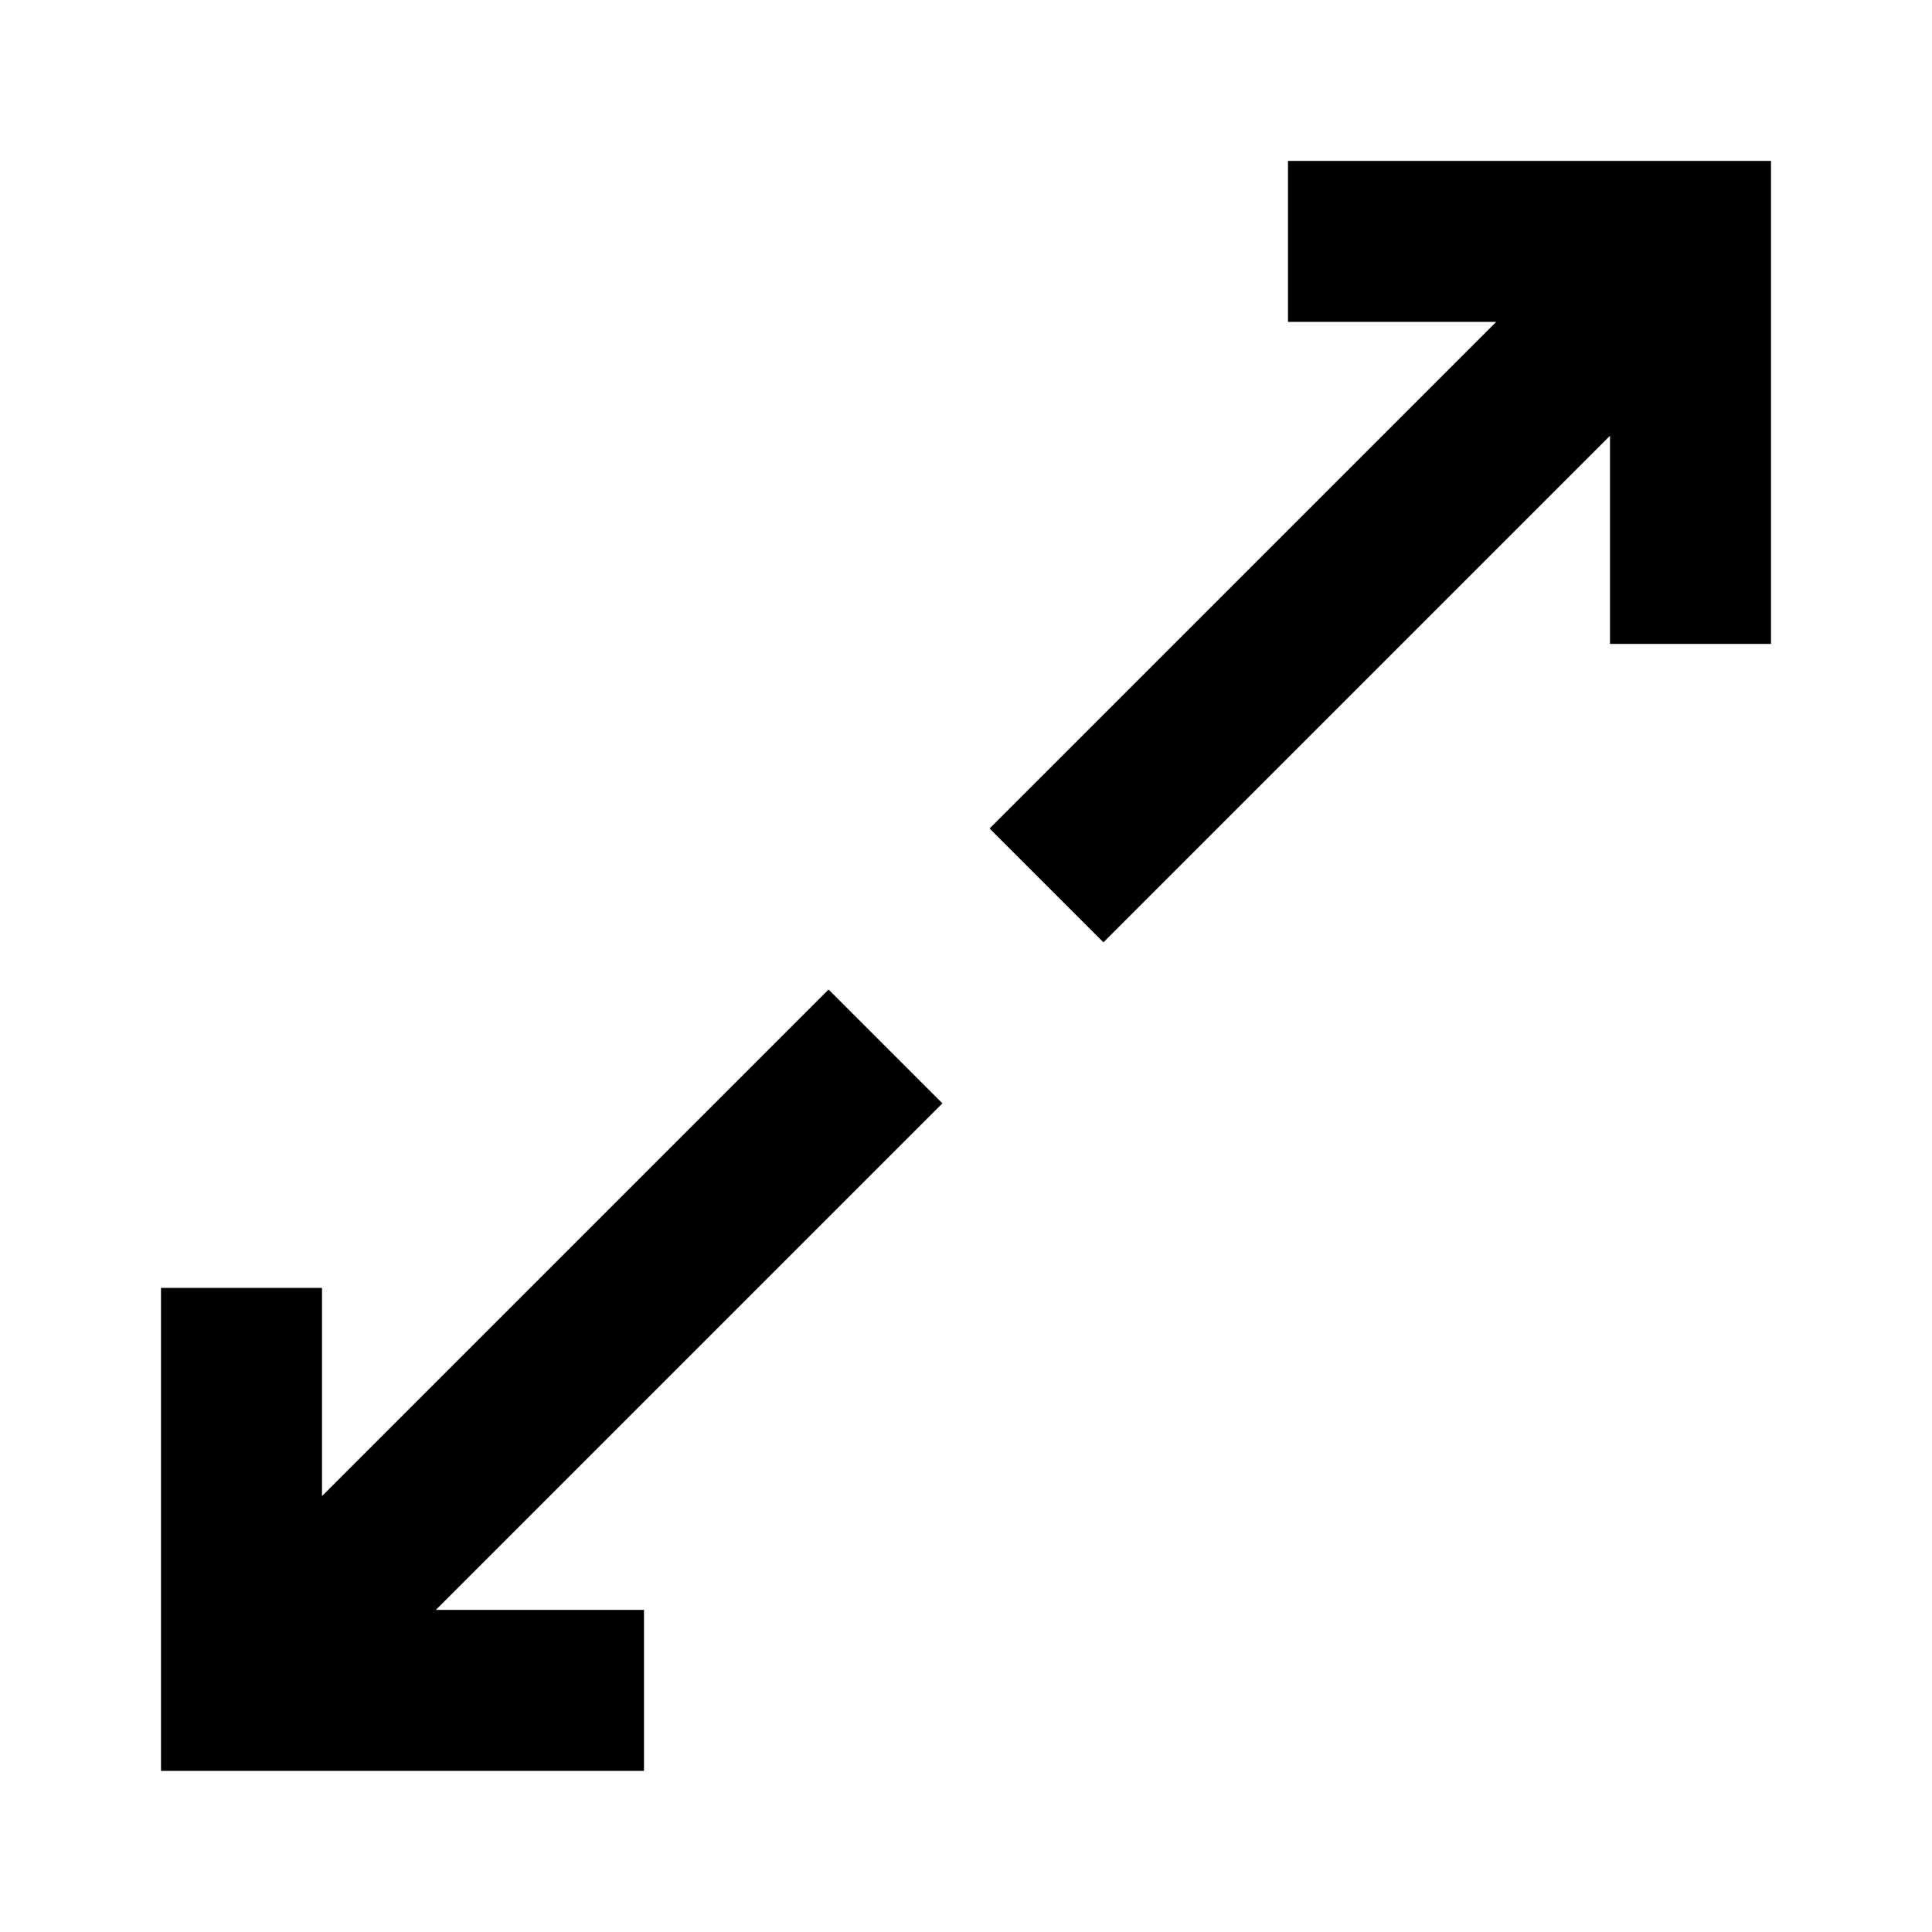 <svg xmlns="http://www.w3.org/2000/svg" width="24" height="24" viewBox="0 0 24 24"><g ><polygon  fill-rule="evenodd" points="13.707 11.706 20 5.413 20 7.999 22 7.999 22 1.999 16 1.999 16 3.999 18.586 3.999 12.293 10.292"/><polygon  fill-rule="evenodd" points="8 19.999 5.414 19.999 11.707 13.706 10.293 12.292 4 18.585 4 15.999 2 15.999 2 21.999 8 21.999"/></g></svg>